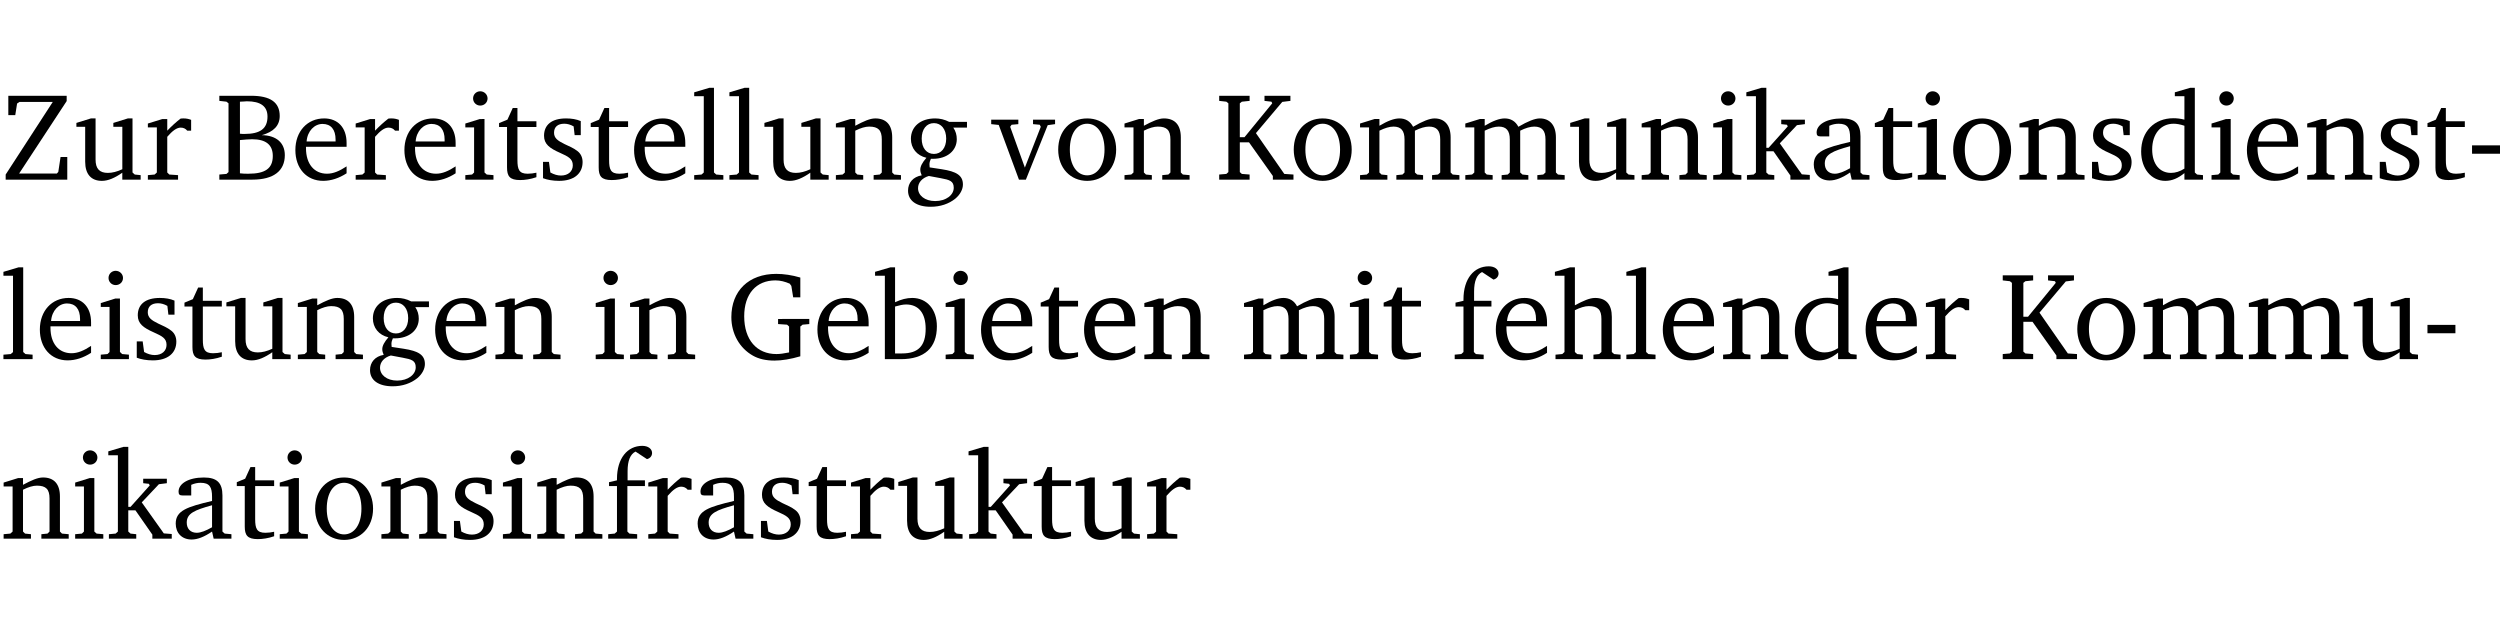 <?xml version="1.0" encoding="UTF-8" standalone="no"?>
<svg
   width="191.454pt"
   height="49.334pt"
   viewBox="0 0 191.454 49.334"
   version="1.2"
   id="svg311"
   sodipodi:docname="82c437c2ae84.pdf"
   xmlns:inkscape="http://www.inkscape.org/namespaces/inkscape"
   xmlns:sodipodi="http://sodipodi.sourceforge.net/DTD/sodipodi-0.dtd"
   xmlns:xlink="http://www.w3.org/1999/xlink"
   xmlns="http://www.w3.org/2000/svg"
   xmlns:svg="http://www.w3.org/2000/svg">
  <sodipodi:namedview
     id="namedview313"
     pagecolor="#ffffff"
     bordercolor="#000000"
     borderopacity="0.25"
     inkscape:showpageshadow="2"
     inkscape:pageopacity="0.0"
     inkscape:pagecheckerboard="0"
     inkscape:deskcolor="#d1d1d1"
     inkscape:document-units="pt" />
  <defs
     id="defs76">
    <g
       id="g74">
      <symbol
         overflow="visible"
         id="glyph0-0">
        <path
           style="stroke:none"
           d=""
           id="path2" />
      </symbol>
      <symbol
         overflow="visible"
         id="glyph0-1">
        <path
           style="stroke:none"
           d="M 0.641,-6.422 V -4.938 h 0.531 L 1.312,-5.828 1.5,-5.953 H 4.047 L 0.438,-0.391 V 0 H 5.156 V -1.734 H 4.641 L 4.469,-0.594 4.359,-0.469 H 1.469 l 3.641,-5.547 v -0.406 z m 0,0"
           id="path5" />
      </symbol>
      <symbol
         overflow="visible"
         id="glyph0-2">
        <path
           style="stroke:none"
           d="M 1.359,-4.688 0.25,-4.344 v 0.297 H 0.922 V -1.375 c 0,0.969 0.469,1.469 1.281,1.469 0.469,0 0.984,-0.219 1.562,-0.625 V 0 h 1.406 V -0.344 L 4.719,-0.391 4.547,-0.547 V -4.688 H 4.188 l -1.109,0.344 v 0.297 h 0.688 v 3.25 C 3.359,-0.609 3,-0.516 2.656,-0.516 c -0.641,0 -0.938,-0.328 -0.938,-1.016 V -4.688 Z m 0,0"
           id="path8" />
      </symbol>
      <symbol
         overflow="visible"
         id="glyph0-3">
        <path
           style="stroke:none"
           d="m 0.281,0 h 2.312 V -0.344 L 1.922,-0.391 1.766,-0.547 V -3.281 c 0.391,-0.453 0.719,-0.703 1.031,-0.703 0.203,0 0.375,0.078 0.5,0.234 H 3.594 V -4.578 C 3.391,-4.656 3.219,-4.688 3.016,-4.688 c -0.078,0 -0.156,0 -0.234,0.016 C 2.438,-4.406 2.094,-4.094 1.766,-3.75 v -0.891 h -0.375 L 0.281,-4.297 V -4 h 0.688 v 3.453 L 0.797,-0.391 0.281,-0.344 Z m 0,0"
           id="path11" />
      </symbol>
      <symbol
         overflow="visible"
         id="glyph0-4">
        <path
           style="stroke:none"
           d="m 0.312,-6.422 v 0.391 l 0.547,0.062 0.156,0.125 v 5.266 L 0.859,-0.438 0.312,-0.391 V 0 h 2.531 c 1.625,0 2.484,-0.672 2.484,-1.875 0,-0.938 -0.641,-1.516 -1.766,-1.531 0.906,-0.25 1.375,-0.734 1.375,-1.469 0,-1.047 -0.719,-1.547 -2.188,-1.547 z m 1.578,2.906 V -5.969 C 2.125,-5.969 2.297,-6 2.422,-6 3.484,-6 4,-5.609 4,-4.828 4,-3.906 3.438,-3.5 2.25,-3.5 c -0.125,0 -0.234,0 -0.359,-0.016 z m 0,3.031 V -3.031 c 0.359,-0.031 0.688,-0.062 0.938,-0.062 1.047,0 1.578,0.422 1.578,1.281 0,0.969 -0.594,1.359 -1.875,1.359 -0.203,0 -0.422,0 -0.641,-0.031 z m 0,0"
           id="path14" />
      </symbol>
      <symbol
         overflow="visible"
         id="glyph0-5">
        <path
           style="stroke:none"
           d="m 4.281,-1.016 c -0.547,0.359 -1.016,0.562 -1.5,0.562 -0.969,0 -1.609,-0.734 -1.609,-1.953 0,-0.031 0,-0.078 0,-0.109 H 4.281 c 0,-0.109 0,-0.203 0,-0.297 0,-1.172 -0.672,-1.875 -1.719,-1.875 -1.281,0 -2.203,0.984 -2.203,2.422 0,1.406 0.859,2.359 2.125,2.359 0.609,0 1.219,-0.203 1.797,-0.578 z M 3.438,-2.922 H 1.219 c 0.062,-0.812 0.609,-1.344 1.219,-1.344 0.641,0 1,0.422 1,1.203 0,0.047 0,0.094 0,0.141 z m 0,0"
           id="path17" />
      </symbol>
      <symbol
         overflow="visible"
         id="glyph0-6">
        <path
           style="stroke:none"
           d="m 1.469,-6.766 c -0.297,0 -0.547,0.234 -0.547,0.547 0,0.312 0.25,0.547 0.547,0.547 0.312,0 0.562,-0.234 0.562,-0.547 0,-0.297 -0.25,-0.547 -0.562,-0.547 z m -0.031,2.125 -1.109,0.344 V -4 H 1 v 3.453 L 0.844,-0.391 0.328,-0.344 V 0 h 2.156 V -0.344 L 1.969,-0.391 1.797,-0.547 v -4.094 z m 0,0"
           id="path20" />
      </symbol>
      <symbol
         overflow="visible"
         id="glyph0-7">
        <path
           style="stroke:none"
           d="m 0.844,-4.031 v 3.094 c 0,0.672 0.203,0.969 1,0.969 0.359,0 0.797,-0.062 1.25,-0.219 v -0.344 c -0.219,0.047 -0.438,0.078 -0.672,0.078 -0.656,0 -0.781,-0.328 -0.781,-1.047 V -4.031 H 3.094 v -0.438 H 1.641 V -5.484 H 1.281 L 0.875,-4.594 0.234,-4.328 v 0.297 z m 0,0"
           id="path23" />
      </symbol>
      <symbol
         overflow="visible"
         id="glyph0-8">
        <path
           style="stroke:none"
           d="M 3.297,-4.484 C 2.969,-4.625 2.594,-4.688 2.172,-4.688 c -1.094,0 -1.688,0.484 -1.688,1.328 0,0.641 0.422,0.953 1.234,1.312 0.625,0.281 0.969,0.453 0.969,0.953 0,0.453 -0.344,0.781 -0.906,0.781 -0.266,0 -0.531,-0.078 -0.812,-0.234 l -0.109,-0.812 H 0.406 v 1.25 c 0.328,0.125 0.75,0.203 1.234,0.203 1.125,0 1.797,-0.547 1.797,-1.438 0,-0.359 -0.141,-0.641 -0.375,-0.828 -0.312,-0.25 -0.672,-0.391 -1,-0.547 C 1.516,-2.984 1.25,-3.188 1.25,-3.594 c 0,-0.438 0.281,-0.688 0.781,-0.688 0.234,0 0.469,0.062 0.719,0.203 l 0.078,0.672 h 0.469 z m 0,0"
           id="path26" />
      </symbol>
      <symbol
         overflow="visible"
         id="glyph0-9">
        <path
           style="stroke:none"
           d="M 0.266,0 H 2.5 V -0.344 L 1.953,-0.391 1.781,-0.547 V -7.031 H 1.422 l -1.156,0.344 v 0.297 H 1 v 5.844 l -0.172,0.156 -0.562,0.047 z m 0,0"
           id="path29" />
      </symbol>
      <symbol
         overflow="visible"
         id="glyph0-10">
        <path
           style="stroke:none"
           d="M 0.281,0 H 2.375 V -0.344 L 1.922,-0.391 1.766,-0.547 V -3.75 c 0.406,-0.203 0.766,-0.312 1.062,-0.312 0.703,0 0.969,0.281 0.969,0.984 v 2.531 l -0.156,0.156 -0.469,0.047 V 0 h 2.094 V -0.344 L 4.75,-0.391 4.594,-0.547 v -2.688 c 0,-0.969 -0.469,-1.453 -1.297,-1.453 -0.406,0 -0.891,0.219 -1.531,0.562 v -0.516 h -0.375 L 0.281,-4.297 V -4 h 0.688 v 3.453 L 0.797,-0.391 0.281,-0.344 Z m 0,0"
           id="path32" />
      </symbol>
      <symbol
         overflow="visible"
         id="glyph0-11">
        <path
           style="stroke:none"
           d="M 3.531,-4.422 C 3.172,-4.609 2.812,-4.688 2.453,-4.688 c -1.141,0 -1.859,0.641 -1.859,1.562 0,0.719 0.453,1.281 1.188,1.453 -0.312,0.359 -0.469,0.656 -0.469,0.906 0,0.156 0.047,0.297 0.109,0.438 C 0.766,-0.219 0.375,0.234 0.375,0.844 0.375,1.609 1.016,2.078 2.109,2.078 2.844,2.078 3.5,1.859 4,1.453 4.375,1.141 4.578,0.734 4.578,0.375 c 0,-0.703 -0.5,-1 -1.625,-1.172 L 2.031,-0.938 c 0,-0.109 -0.016,-0.188 -0.016,-0.234 0,-0.141 0.047,-0.297 0.109,-0.422 0.062,0 0.109,0 0.156,0 1.109,0 1.828,-0.641 1.828,-1.5 0,-0.328 -0.078,-0.609 -0.266,-0.891 h 1.047 v -0.438 z m -1.172,0.094 c 0.547,0 0.938,0.453 0.938,1.188 0,0.719 -0.391,1.172 -0.938,1.172 -0.562,0 -0.938,-0.453 -0.938,-1.172 0,-0.734 0.375,-1.188 0.938,-1.188 z M 1.969,-0.281 2.891,-0.109 C 3.562,0.016 3.875,0.109 3.875,0.625 c 0,0.547 -0.578,1.016 -1.422,1.016 -0.797,0 -1.312,-0.438 -1.312,-0.984 0,-0.422 0.297,-0.781 0.828,-0.938 z m 0,0"
           id="path35" />
      </symbol>
      <symbol
         overflow="visible"
         id="glyph0-12">
        <path
           style="stroke:none"
           d="M -0.047,-4.594 V -4.25 L 0.531,-4.188 2.078,0 h 0.531 L 4.281,-4.172 4.844,-4.25 V -4.594 H 3.156 V -4.25 l 0.516,0.047 0.078,0.156 -1.219,3.125 -1.125,-3.125 0.109,-0.156 L 2.031,-4.25 v -0.344 z m 0,0"
           id="path38" />
      </symbol>
      <symbol
         overflow="visible"
         id="glyph0-13">
        <path
           style="stroke:none"
           d="m 2.578,-4.688 c -1.297,0 -2.219,0.953 -2.219,2.391 0,1.406 0.938,2.391 2.219,2.391 1.281,0 2.219,-0.984 2.219,-2.391 0,-1.422 -0.938,-2.391 -2.219,-2.391 z m 0,0.406 c 0.766,0 1.328,0.75 1.328,1.984 0,1.234 -0.562,1.969 -1.328,1.969 -0.766,0 -1.328,-0.75 -1.328,-1.969 0,-1.25 0.547,-1.984 1.328,-1.984 z m 0,0"
           id="path41" />
      </symbol>
      <symbol
         overflow="visible"
         id="glyph0-14">
        <path
           style="stroke:none"
           d="M 0.312,0 H 2.641 V -0.391 L 2.047,-0.438 1.891,-0.578 v -2.281 H 2.594 L 4.422,-0.281 V 0 H 6 V -0.391 L 5.297,-0.438 3.125,-3.562 5.141,-5.953 5.766,-6.031 V -6.422 H 3.781 v 0.391 l 0.531,0.062 0.062,0.125 L 2.25,-3.25 H 1.891 v -2.594 l 0.156,-0.125 0.594,-0.062 V -6.422 H 0.312 v 0.391 l 0.547,0.062 0.156,0.125 v 5.266 L 0.859,-0.438 0.312,-0.391 Z m 0,0"
           id="path44" />
      </symbol>
      <symbol
         overflow="visible"
         id="glyph0-15">
        <path
           style="stroke:none"
           d="M 4.344,-4.047 C 4.125,-4.469 3.766,-4.688 3.297,-4.688 c -0.406,0 -0.906,0.188 -1.531,0.562 v -0.516 h -0.375 L 0.281,-4.297 V -4 h 0.688 v 3.453 L 0.797,-0.391 0.281,-0.344 V 0 H 2.375 V -0.344 L 1.922,-0.391 1.766,-0.547 V -3.75 C 2.188,-3.953 2.531,-4.062 2.844,-4.062 c 0.578,0 0.844,0.312 0.844,0.984 v 2.531 L 3.531,-0.391 3.062,-0.344 V 0 H 5.109 V -0.344 L 4.656,-0.391 4.484,-0.547 V -3.75 c 0.406,-0.203 0.781,-0.312 1.078,-0.312 0.594,0 0.859,0.312 0.859,0.984 v 2.531 L 6.25,-0.391 5.797,-0.344 V 0 h 2.094 V -0.344 L 7.375,-0.391 7.219,-0.547 v -2.688 c 0,-0.953 -0.484,-1.453 -1.234,-1.453 -0.375,0 -0.922,0.219 -1.641,0.641 z m 0,0"
           id="path47" />
      </symbol>
      <symbol
         overflow="visible"
         id="glyph0-16">
        <path
           style="stroke:none"
           d="m 0.234,0 h 2.094 v -0.344 l -0.438,-0.047 -0.172,-0.156 v -1.625 H 2.266 L 3.562,-0.312 V 0 H 5.047 V -0.359 L 4.438,-0.406 2.75,-2.781 4.062,-4.172 4.672,-4.25 v -0.344 h -1.812 V -4.25 l 0.438,0.047 0.062,0.125 -1.469,1.641 H 1.719 v -4.594 h -0.375 L 0.188,-6.688 v 0.297 h 0.734 v 5.844 L 0.75,-0.391 0.234,-0.344 Z m 0,0"
           id="path50" />
      </symbol>
      <symbol
         overflow="visible"
         id="glyph0-17">
        <path
           style="stroke:none"
           d="M 3.188,-0.547 3.312,0 H 4.672 V -0.344 L 4.156,-0.391 3.984,-0.547 V -3.312 c 0,-0.969 -0.422,-1.375 -1.422,-1.375 -1.203,0 -1.938,0.484 -1.938,1.078 0,0.219 0.078,0.297 0.297,0.297 H 1.594 V -4.125 c 0.25,-0.109 0.484,-0.156 0.719,-0.156 0.688,0 0.875,0.328 0.875,1.078 v 0.312 C 1.281,-2.438 0.406,-2.156 0.406,-1.156 c 0,0.719 0.469,1.219 1.219,1.219 0.453,0 0.969,-0.203 1.562,-0.609 z m 0,-0.328 C 2.719,-0.609 2.328,-0.453 2.016,-0.453 1.531,-0.453 1.25,-0.766 1.25,-1.234 1.25,-1.938 1.844,-2.188 3.188,-2.562 Z m 0,0"
           id="path53" />
      </symbol>
      <symbol
         overflow="visible"
         id="glyph0-18">
        <path
           style="stroke:none"
           d="M 3.656,-6.391 V -4.594 C 3.359,-4.672 3.078,-4.703 2.812,-4.703 c -1.453,0 -2.469,1.016 -2.469,2.547 0,1.344 0.797,2.25 1.844,2.25 0.531,0 0.984,-0.203 1.469,-0.594 V 0 H 5.078 V -0.344 L 4.625,-0.391 4.453,-0.547 V -7.031 H 4.094 L 2.922,-6.688 v 0.297 z m 0,5.547 C 3.312,-0.625 2.969,-0.516 2.625,-0.516 c -0.859,0 -1.438,-0.672 -1.438,-1.797 0,-1.203 0.672,-1.969 1.641,-1.969 0.219,0 0.516,0.047 0.828,0.156 z m 0,0"
           id="path56" />
      </symbol>
      <symbol
         overflow="visible"
         id="glyph0-19">
        <path
           style="stroke:none"
           d="m 0.453,-2.625 v 0.641 H 2.594 V -2.625 Z m 0,0"
           id="path59" />
      </symbol>
      <symbol
         overflow="visible"
         id="glyph0-20">
        <path
           style="stroke:none"
           d="M 3.984,-3.078 V -2.688 l 0.688,0.047 L 4.828,-2.5 v 1.984 c -0.375,0.078 -0.703,0.125 -0.969,0.125 -1.5,0 -2.469,-1.078 -2.469,-2.891 0,-1.719 0.922,-2.75 2.391,-2.75 0.375,0 0.734,0.094 1.094,0.25 L 5,-5.609 l 0.141,0.875 H 5.688 V -6.25 C 5.047,-6.438 4.422,-6.531 3.844,-6.531 c -2.109,0 -3.438,1.297 -3.438,3.312 0,1.266 0.625,2.375 1.656,2.953 0.438,0.25 1,0.375 1.641,0.375 C 4.281,0.109 4.938,0 5.688,-0.219 V -2.5 L 5.859,-2.641 6.375,-2.688 v -0.391 z m 0,0"
           id="path62" />
      </symbol>
      <symbol
         overflow="visible"
         id="glyph0-21">
        <path
           style="stroke:none"
           d="M 1.25,-7.031 0.078,-6.688 v 0.297 h 0.75 V 0 h 1.219 C 3.875,0 4.812,-0.875 4.812,-2.516 4.812,-3.812 4.047,-4.688 2.922,-4.688 c -0.422,0 -0.844,0.109 -1.312,0.328 V -7.031 Z M 1.609,-0.438 V -4.031 C 1.938,-4.125 2.219,-4.188 2.453,-4.188 c 0.953,0 1.5,0.656 1.5,1.859 0,1.312 -0.562,1.891 -1.812,1.891 -0.047,0 -0.234,0 -0.531,0 z m 0,0"
           id="path65" />
      </symbol>
      <symbol
         overflow="visible"
         id="glyph0-22">
        <path
           style="stroke:none"
           d="M 0.281,0 H 2.5 V -0.344 L 1.906,-0.391 1.75,-0.547 V -4.031 h 1.344 v -0.438 H 1.766 v -0.703 c 0,-0.797 0.203,-1.297 0.609,-1.5 L 3.25,-6.094 c 0.25,-0.062 0.391,-0.25 0.391,-0.469 0,-0.312 -0.297,-0.547 -0.75,-0.547 -1.125,0 -1.938,0.938 -1.938,2.531 0,0.031 0,0.062 0,0.109 L 0.344,-4.328 v 0.297 h 0.609 v 3.484 l -0.172,0.156 -0.5,0.047 z m 0,0"
           id="path68" />
      </symbol>
      <symbol
         overflow="visible"
         id="glyph0-23">
        <path
           style="stroke:none"
           d="M 1.344,-7.031 0.188,-6.688 v 0.297 h 0.734 v 5.844 L 0.75,-0.391 0.234,-0.344 V 0 h 2.094 V -0.344 L 1.891,-0.391 1.719,-0.547 V -3.75 c 0.406,-0.203 0.766,-0.312 1.062,-0.312 0.703,0 0.969,0.281 0.969,0.984 v 2.531 l -0.172,0.156 -0.438,0.047 V 0 H 5.219 v -0.344 l -0.5,-0.047 -0.172,-0.156 v -2.688 c 0,-0.969 -0.453,-1.453 -1.281,-1.453 -0.422,0 -0.906,0.219 -1.547,0.562 v -2.906 z m 0,0"
           id="path71" />
      </symbol>
    </g>
  </defs>
  <g
     id="surface1"
     transform="translate(-40.398,-104.995)">
    <path
       style="fill:none;stroke:#000000;stroke-width:0.01;stroke-linecap:butt;stroke-linejoin:miter;stroke-miterlimit:10;stroke-opacity:0.01"
       d="M -5.625e-4,-0.001 H 188.507"
       transform="matrix(1,0,0,-1,40.399,104.999)"
       id="path78" />
    <g
       style="fill:#000000;fill-opacity:1"
       id="g86">
      <use
         xlink:href="#glyph0-1"
         x="40.394"
         y="118.752"
         id="use80" />
      <use
         xlink:href="#glyph0-2"
         x="45.999"
         y="118.752"
         id="use82" />
      <use
         xlink:href="#glyph0-3"
         x="51.441"
         y="118.752"
         id="use84" />
    </g>
    <g
       style="fill:#000000;fill-opacity:1"
       id="g116">
      <use
         xlink:href="#glyph0-4"
         x="56.883"
         y="118.752"
         id="use88" />
      <use
         xlink:href="#glyph0-5"
         x="62.659"
         y="118.752"
         id="use90" />
      <use
         xlink:href="#glyph0-3"
         x="67.355"
         y="118.752"
         id="use92" />
      <use
         xlink:href="#glyph0-5"
         x="71.009"
         y="118.752"
         id="use94" />
      <use
         xlink:href="#glyph0-6"
         x="75.705"
         y="118.752"
         id="use96" />
      <use
         xlink:href="#glyph0-7"
         x="78.383"
         y="118.752"
         id="use98" />
      <use
         xlink:href="#glyph0-8"
         x="81.577"
         y="118.752"
         id="use100" />
      <use
         xlink:href="#glyph0-7"
         x="85.403"
         y="118.752"
         id="use102" />
      <use
         xlink:href="#glyph0-5"
         x="88.598"
         y="118.752"
         id="use104" />
      <use
         xlink:href="#glyph0-9"
         x="93.294"
         y="118.752"
         id="use106" />
      <use
         xlink:href="#glyph0-9"
         x="95.991"
         y="118.752"
         id="use108" />
      <use
         xlink:href="#glyph0-2"
         x="98.688"
         y="118.752"
         id="use110" />
      <use
         xlink:href="#glyph0-10"
         x="104.13"
         y="118.752"
         id="use112" />
      <use
         xlink:href="#glyph0-11"
         x="109.562"
         y="118.752"
         id="use114" />
    </g>
    <g
       style="fill:#000000;fill-opacity:1"
       id="g124">
      <use
         xlink:href="#glyph0-12"
         x="116.353"
         y="118.752"
         id="use118" />
      <use
         xlink:href="#glyph0-13"
         x="121.078"
         y="118.752"
         id="use120" />
      <use
         xlink:href="#glyph0-10"
         x="126.233"
         y="118.752"
         id="use122" />
    </g>
    <g
       style="fill:#000000;fill-opacity:1"
       id="g128">
      <use
         xlink:href="#glyph0-14"
         x="133.454"
         y="118.752"
         id="use126" />
    </g>
    <g
       style="fill:#000000;fill-opacity:1"
       id="g170">
      <use
         xlink:href="#glyph0-13"
         x="139.116"
         y="118.752"
         id="use130" />
      <use
         xlink:href="#glyph0-15"
         x="144.271"
         y="118.752"
         id="use132" />
      <use
         xlink:href="#glyph0-15"
         x="152.333"
         y="118.752"
         id="use134" />
      <use
         xlink:href="#glyph0-2"
         x="160.396"
         y="118.752"
         id="use136" />
      <use
         xlink:href="#glyph0-10"
         x="165.838"
         y="118.752"
         id="use138" />
      <use
         xlink:href="#glyph0-6"
         x="171.271"
         y="118.752"
         id="use140" />
      <use
         xlink:href="#glyph0-16"
         x="173.948"
         y="118.752"
         id="use142" />
      <use
         xlink:href="#glyph0-17"
         x="178.893"
         y="118.752"
         id="use144" />
      <use
         xlink:href="#glyph0-7"
         x="183.742"
         y="118.752"
         id="use146" />
      <use
         xlink:href="#glyph0-6"
         x="186.937"
         y="118.752"
         id="use148" />
      <use
         xlink:href="#glyph0-13"
         x="189.615"
         y="118.752"
         id="use150" />
      <use
         xlink:href="#glyph0-10"
         x="194.77"
         y="118.752"
         id="use152" />
      <use
         xlink:href="#glyph0-8"
         x="200.202"
         y="118.752"
         id="use154" />
      <use
         xlink:href="#glyph0-18"
         x="204.028"
         y="118.752"
         id="use156" />
      <use
         xlink:href="#glyph0-6"
         x="209.432"
         y="118.752"
         id="use158" />
      <use
         xlink:href="#glyph0-5"
         x="212.11"
         y="118.752"
         id="use160" />
      <use
         xlink:href="#glyph0-10"
         x="216.806"
         y="118.752"
         id="use162" />
      <use
         xlink:href="#glyph0-8"
         x="222.238"
         y="118.752"
         id="use164" />
      <use
         xlink:href="#glyph0-7"
         x="226.064"
         y="118.752"
         id="use166" />
      <use
         xlink:href="#glyph0-19"
         x="229.258"
         y="118.752"
         id="use168" />
    </g>
    <g
       style="fill:#000000;fill-opacity:1"
       id="g192">
      <use
         xlink:href="#glyph0-9"
         x="40.394"
         y="132.5"
         id="use172" />
      <use
         xlink:href="#glyph0-5"
         x="43.091"
         y="132.5"
         id="use174" />
      <use
         xlink:href="#glyph0-6"
         x="47.787"
         y="132.5"
         id="use176" />
      <use
         xlink:href="#glyph0-8"
         x="50.465"
         y="132.5"
         id="use178" />
      <use
         xlink:href="#glyph0-7"
         x="54.291"
         y="132.5"
         id="use180" />
      <use
         xlink:href="#glyph0-2"
         x="57.485"
         y="132.5"
         id="use182" />
      <use
         xlink:href="#glyph0-10"
         x="62.927"
         y="132.5"
         id="use184" />
      <use
         xlink:href="#glyph0-11"
         x="68.36"
         y="132.5"
         id="use186" />
      <use
         xlink:href="#glyph0-5"
         x="73.362"
         y="132.5"
         id="use188" />
      <use
         xlink:href="#glyph0-10"
         x="78.058"
         y="132.5"
         id="use190" />
    </g>
    <g
       style="fill:#000000;fill-opacity:1"
       id="g198">
      <use
         xlink:href="#glyph0-6"
         x="85.69"
         y="132.5"
         id="use194" />
      <use
         xlink:href="#glyph0-10"
         x="88.368"
         y="132.5"
         id="use196" />
    </g>
    <g
       style="fill:#000000;fill-opacity:1"
       id="g216">
      <use
         xlink:href="#glyph0-20"
         x="96"
         y="132.5"
         id="use200" />
      <use
         xlink:href="#glyph0-5"
         x="102.638"
         y="132.5"
         id="use202" />
      <use
         xlink:href="#glyph0-21"
         x="107.334"
         y="132.5"
         id="use204" />
      <use
         xlink:href="#glyph0-6"
         x="112.489"
         y="132.5"
         id="use206" />
      <use
         xlink:href="#glyph0-5"
         x="115.167"
         y="132.5"
         id="use208" />
      <use
         xlink:href="#glyph0-7"
         x="119.863"
         y="132.5"
         id="use210" />
      <use
         xlink:href="#glyph0-5"
         x="123.057"
         y="132.5"
         id="use212" />
      <use
         xlink:href="#glyph0-10"
         x="127.753"
         y="132.5"
         id="use214" />
    </g>
    <g
       style="fill:#000000;fill-opacity:1"
       id="g224">
      <use
         xlink:href="#glyph0-15"
         x="135.386"
         y="132.5"
         id="use218" />
      <use
         xlink:href="#glyph0-6"
         x="143.448"
         y="132.5"
         id="use220" />
      <use
         xlink:href="#glyph0-7"
         x="146.126"
         y="132.5"
         id="use222" />
    </g>
    <g
       style="fill:#000000;fill-opacity:1"
       id="g244">
      <use
         xlink:href="#glyph0-22"
         x="151.52"
         y="132.5"
         id="use226" />
      <use
         xlink:href="#glyph0-5"
         x="154.591"
         y="132.5"
         id="use228" />
      <use
         xlink:href="#glyph0-23"
         x="159.287"
         y="132.5"
         id="use230" />
      <use
         xlink:href="#glyph0-9"
         x="164.681"
         y="132.5"
         id="use232" />
      <use
         xlink:href="#glyph0-5"
         x="167.378"
         y="132.5"
         id="use234" />
      <use
         xlink:href="#glyph0-10"
         x="172.074"
         y="132.5"
         id="use236" />
      <use
         xlink:href="#glyph0-18"
         x="177.506"
         y="132.5"
         id="use238" />
      <use
         xlink:href="#glyph0-5"
         x="182.91"
         y="132.5"
         id="use240" />
      <use
         xlink:href="#glyph0-3"
         x="187.606"
         y="132.5"
         id="use242" />
    </g>
    <g
       style="fill:#000000;fill-opacity:1"
       id="g248">
      <use
         xlink:href="#glyph0-14"
         x="193.459"
         y="132.5"
         id="use246" />
    </g>
    <g
       style="fill:#000000;fill-opacity:1"
       id="g260">
      <use
         xlink:href="#glyph0-13"
         x="199.121"
         y="132.5"
         id="use250" />
      <use
         xlink:href="#glyph0-15"
         x="204.277"
         y="132.5"
         id="use252" />
      <use
         xlink:href="#glyph0-15"
         x="212.339"
         y="132.5"
         id="use254" />
      <use
         xlink:href="#glyph0-2"
         x="220.402"
         y="132.5"
         id="use256" />
      <use
         xlink:href="#glyph0-19"
         x="225.844"
         y="132.5"
         id="use258" />
    </g>
    <g
       style="fill:#000000;fill-opacity:1"
       id="g306">
      <use
         xlink:href="#glyph0-10"
         x="40.394"
         y="146.249"
         id="use262" />
      <use
         xlink:href="#glyph0-6"
         x="45.826"
         y="146.249"
         id="use264" />
      <use
         xlink:href="#glyph0-16"
         x="48.504"
         y="146.249"
         id="use266" />
      <use
         xlink:href="#glyph0-17"
         x="53.449"
         y="146.249"
         id="use268" />
      <use
         xlink:href="#glyph0-7"
         x="58.298"
         y="146.249"
         id="use270" />
      <use
         xlink:href="#glyph0-6"
         x="61.493"
         y="146.249"
         id="use272" />
      <use
         xlink:href="#glyph0-13"
         x="64.171"
         y="146.249"
         id="use274" />
      <use
         xlink:href="#glyph0-10"
         x="69.326"
         y="146.249"
         id="use276" />
      <use
         xlink:href="#glyph0-8"
         x="74.758"
         y="146.249"
         id="use278" />
      <use
         xlink:href="#glyph0-6"
         x="78.584"
         y="146.249"
         id="use280" />
      <use
         xlink:href="#glyph0-10"
         x="81.262"
         y="146.249"
         id="use282" />
      <use
         xlink:href="#glyph0-22"
         x="86.694"
         y="146.249"
         id="use284" />
      <use
         xlink:href="#glyph0-3"
         x="89.764"
         y="146.249"
         id="use286" />
      <use
         xlink:href="#glyph0-17"
         x="93.418"
         y="146.249"
         id="use288" />
      <use
         xlink:href="#glyph0-8"
         x="98.267"
         y="146.249"
         id="use290" />
      <use
         xlink:href="#glyph0-7"
         x="102.093"
         y="146.249"
         id="use292" />
      <use
         xlink:href="#glyph0-3"
         x="105.287"
         y="146.249"
         id="use294" />
      <use
         xlink:href="#glyph0-2"
         x="108.941"
         y="146.249"
         id="use296" />
      <use
         xlink:href="#glyph0-16"
         x="114.383"
         y="146.249"
         id="use298" />
      <use
         xlink:href="#glyph0-7"
         x="119.327"
         y="146.249"
         id="use300" />
      <use
         xlink:href="#glyph0-2"
         x="122.522"
         y="146.249"
         id="use302" />
      <use
         xlink:href="#glyph0-3"
         x="127.964"
         y="146.249"
         id="use304" />
    </g>
    <path
       style="fill:none;stroke:#000000;stroke-width:0.01;stroke-linecap:butt;stroke-linejoin:miter;stroke-miterlimit:10;stroke-opacity:0.01"
       d="M -5.625e-4,-0.001 H 188.507"
       transform="matrix(1,0,0,-1,40.399,154.323)"
       id="path308" />
  </g>
</svg>
